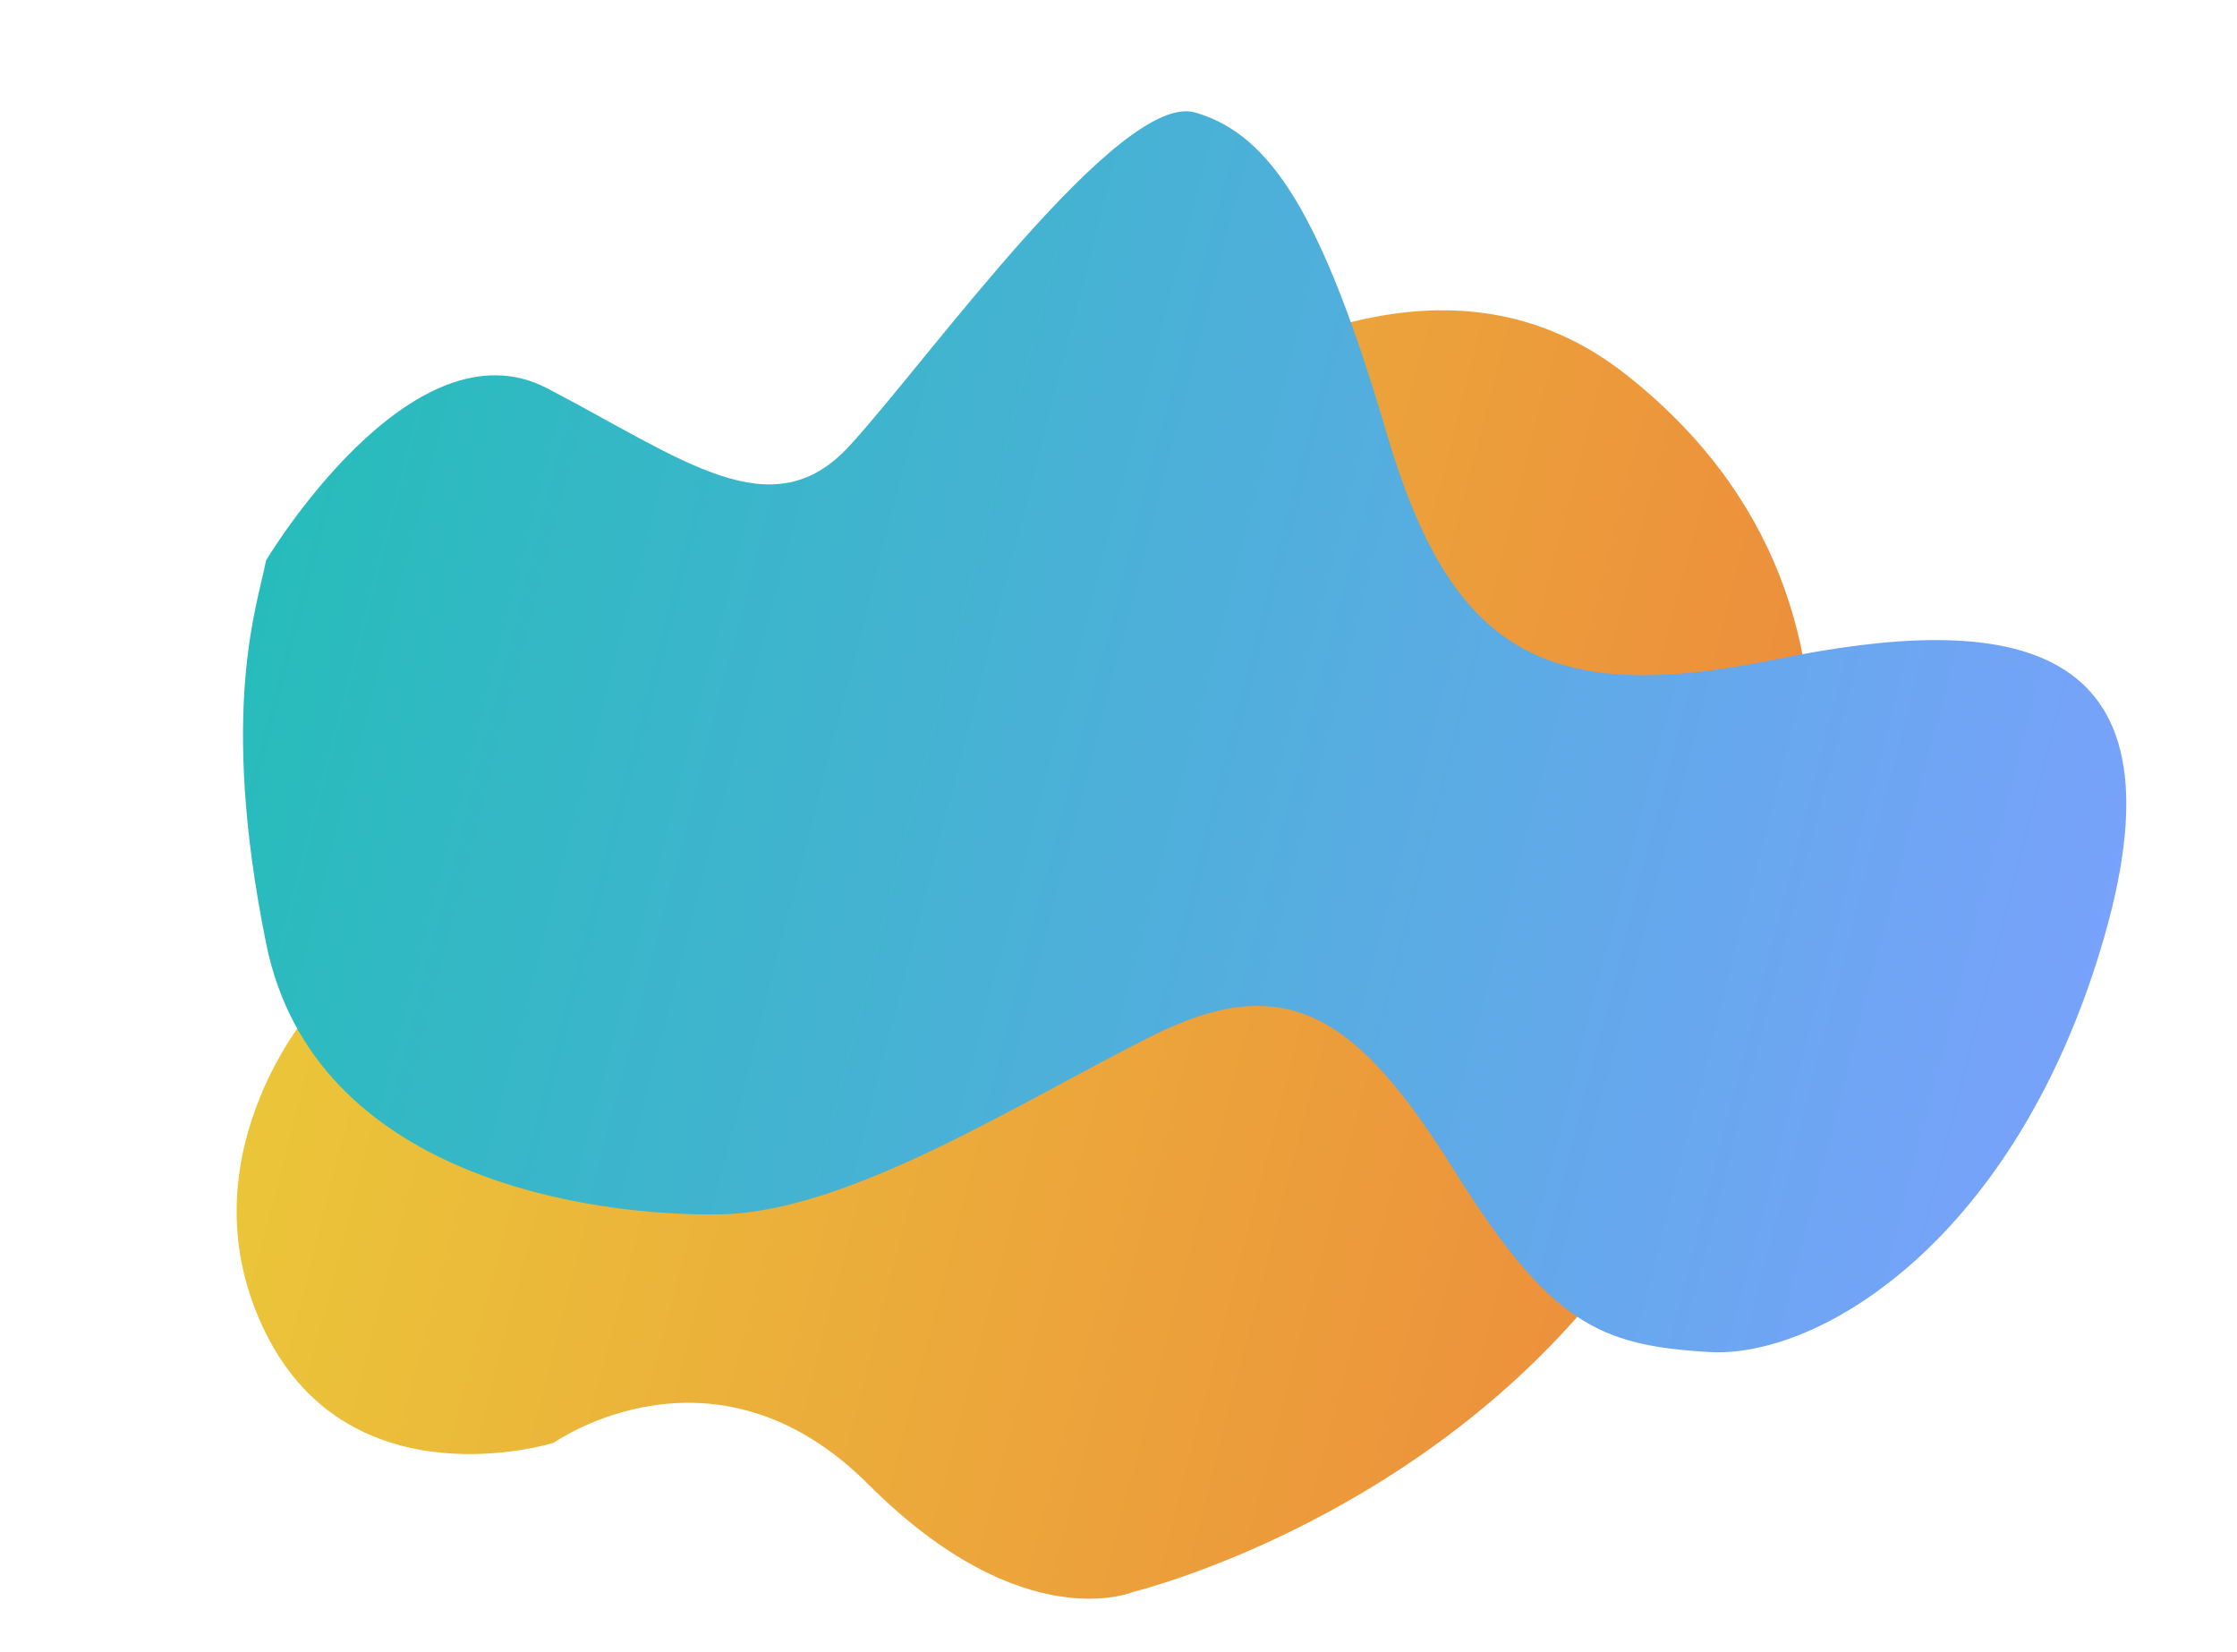 <?xml version="1.0" encoding="utf-8"?>
<!-- Generator: Adobe Illustrator 21.1.0, SVG Export Plug-In . SVG Version: 6.00 Build 0)  -->
<svg version="1.1" id="Layer_1" xmlns="http://www.w3.org/2000/svg" xmlns:xlink="http://www.w3.org/1999/xlink" x="0px" y="0px"
	 viewBox="0 0 1040 768" style="enable-background:new 0 0 1040 768;" xml:space="preserve">
<style type="text/css">
	.st0{fill:url(#SVGID_1_);}
	.st1{fill:url(#SVGID_2_);}
	.st2{fill:url(#SVGID_3_);}
	.st3{fill:url(#SVGID_4_);}
</style>
<linearGradient id="SVGID_1_" gradientUnits="userSpaceOnUse" x1="165.378" y1="337.946" x2="813.444" y2="505.083">
	<stop  offset="0" style="stop-color:#EBC539"/>
	<stop  offset="1" style="stop-color:#EC8D3C"/>
</linearGradient>
<path class="st0" d="M144.1,470.3c0,0,99.7-10.3,185.7-96.3s286-310,426-200s88,288,0,410S526.8,740,526.8,740s-51.1,22-123.1-50
	s-146.3-19.3-146.3-19.3S163.7,700,123.7,620S144.1,470.3,144.1,470.3z"/>
<linearGradient id="SVGID_2_" gradientUnits="userSpaceOnUse" x1="132.71" y1="233.767" x2="976.461" y2="451.37">
	<stop  offset="0" style="stop-color:#27BCBB"/>
	<stop  offset="1" style="stop-color:#78A2FB"/>
</linearGradient>
<path class="st1" d="M123.7,260.5c0,0,67.4-113,130.7-80s104.3,66,140.3,27s126-165.4,161-155.2s59,47.2,89,149.2s74,127,181,105
	s193.2-12,152.6,129c-40.6,141-132.6,196-183.6,193s-74-13-119-85s-78-93-140-62s-141,82-201,83s-189-17-211-126
	S119.7,281.5,123.7,260.5z"/>
</svg>

